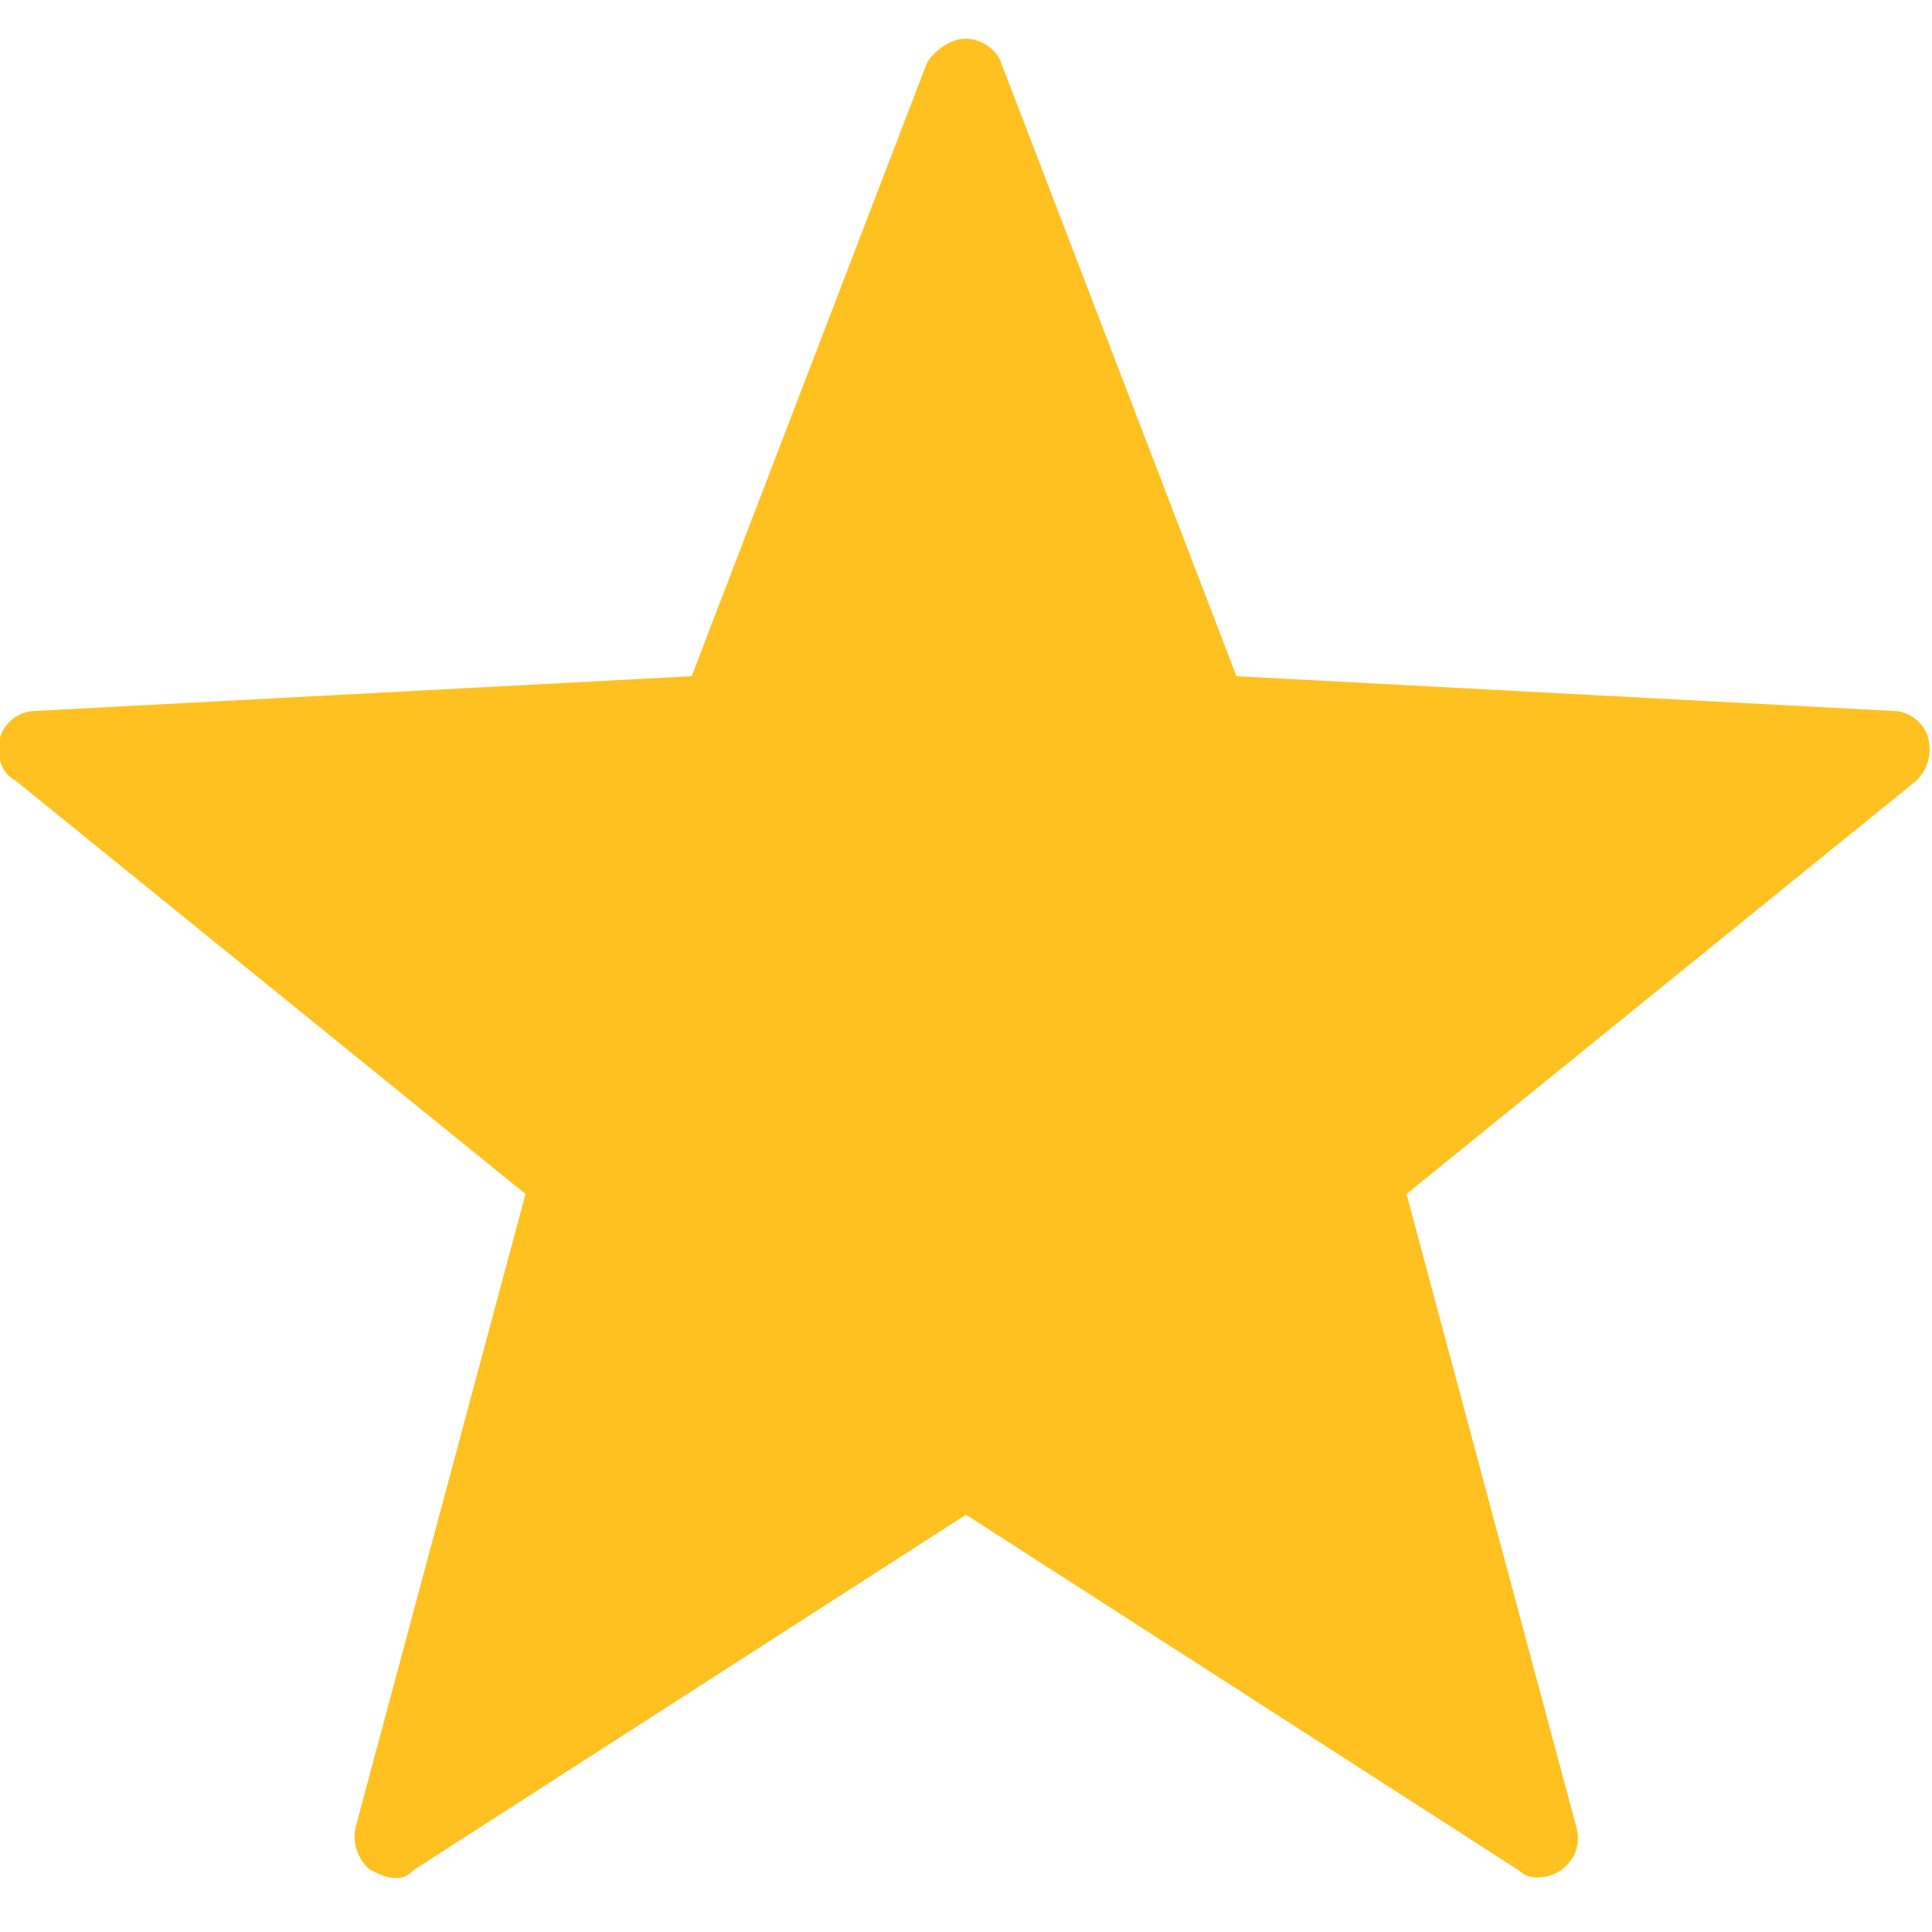 <svg fill="#fec120" viewBox="0 0 50 50" xmlns="http://www.w3.org/2000/svg"><path d="m10.2 48.6c-.2 0-.4-.1-.6-.2-.3-.2-.5-.7-.4-1.1l4.4-16.4-13.2-10.7c-.4-.2-.5-.7-.4-1.1s.5-.7.9-.7l17-.9 6.1-15.9c.2-.3.6-.6 1-.6s.8.3.9.6l6.1 15.9 17 .9c.4 0 .8.3.9.7s0 .8-.3 1.1l-13.2 10.7 4.4 16.4c.1.4 0 .8-.4 1.1-.3.2-.8.3-1.1 0l-14.3-9.2-14.3 9.2c-.2.2-.3.2-.5.2z" fill="#fec120"/></svg>